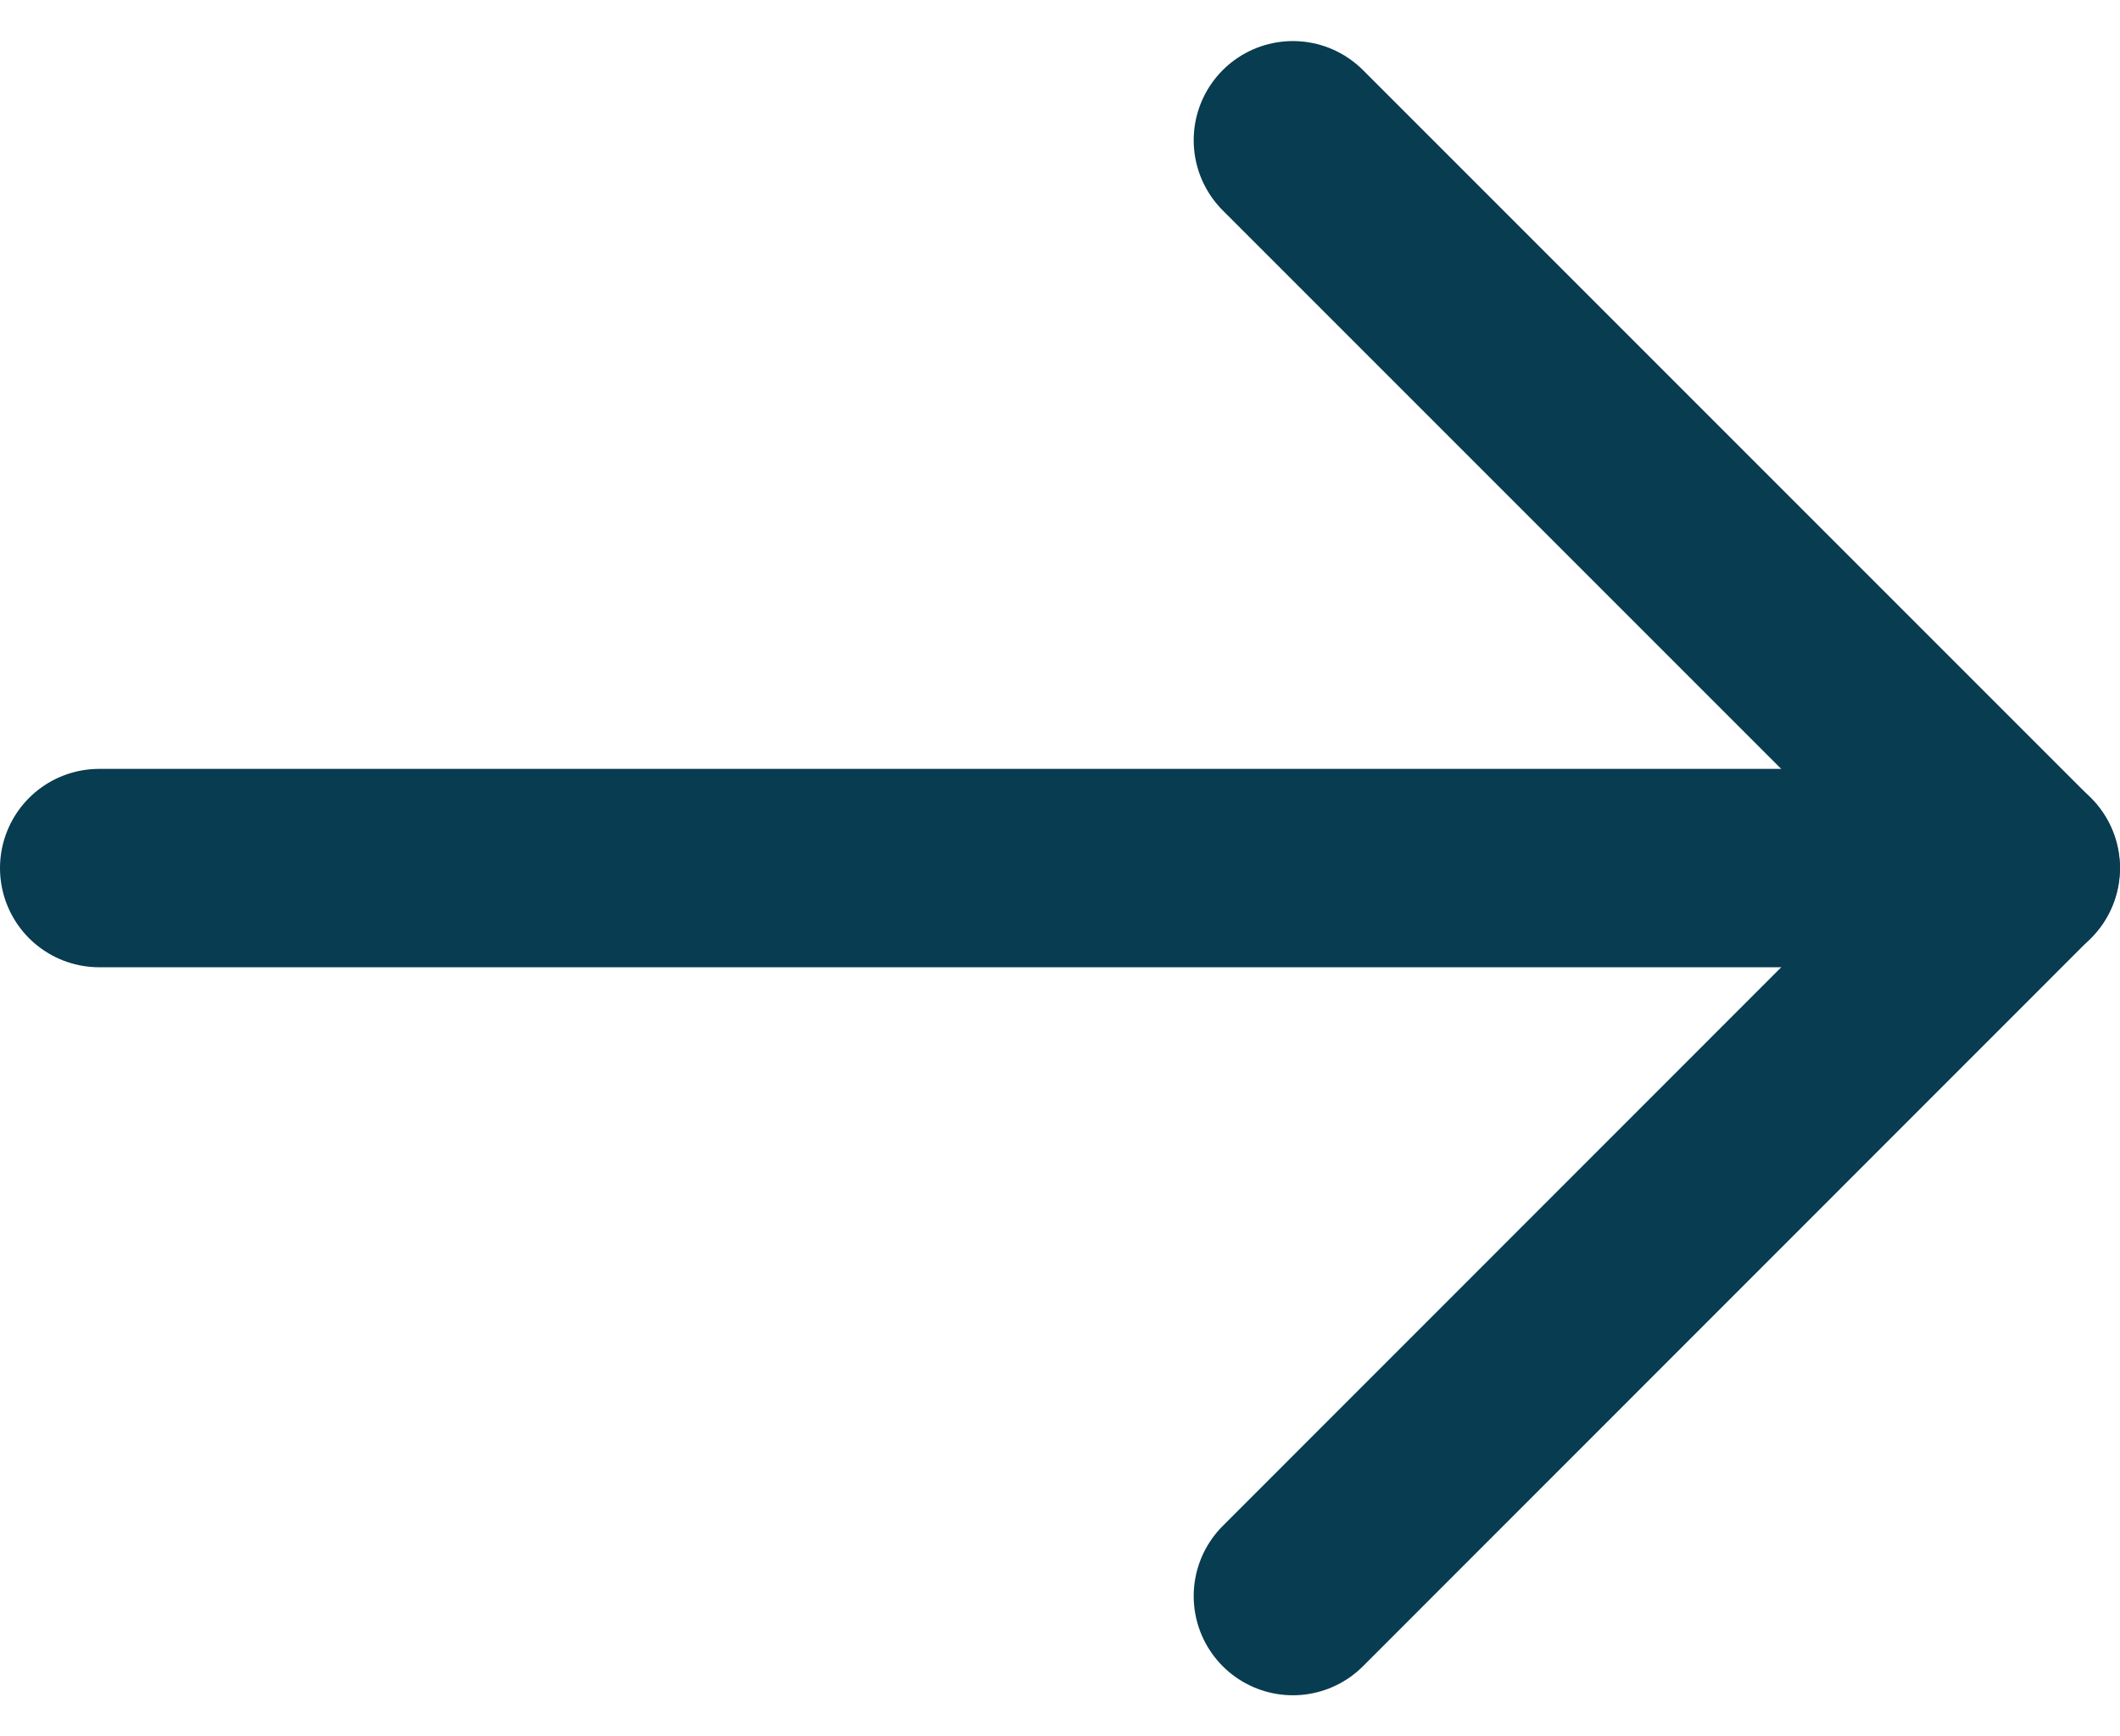 <svg xmlns="http://www.w3.org/2000/svg" width="10.688" height="8.753" viewBox="0 0 10.688 8.753"><g transform="translate(0.5 0.707)"><path d="M7.5,18h9.688" transform="translate(-7.5 -14.331)" fill="none" stroke="#083c50" stroke-linecap="round" stroke-linejoin="round" stroke-width="1"/><path d="M18,7.5l3.669,3.669L18,14.839" transform="translate(-11.982 -7.5)" fill="none" stroke="#083c50" stroke-linecap="round" stroke-linejoin="round" stroke-width="1"/></g></svg>